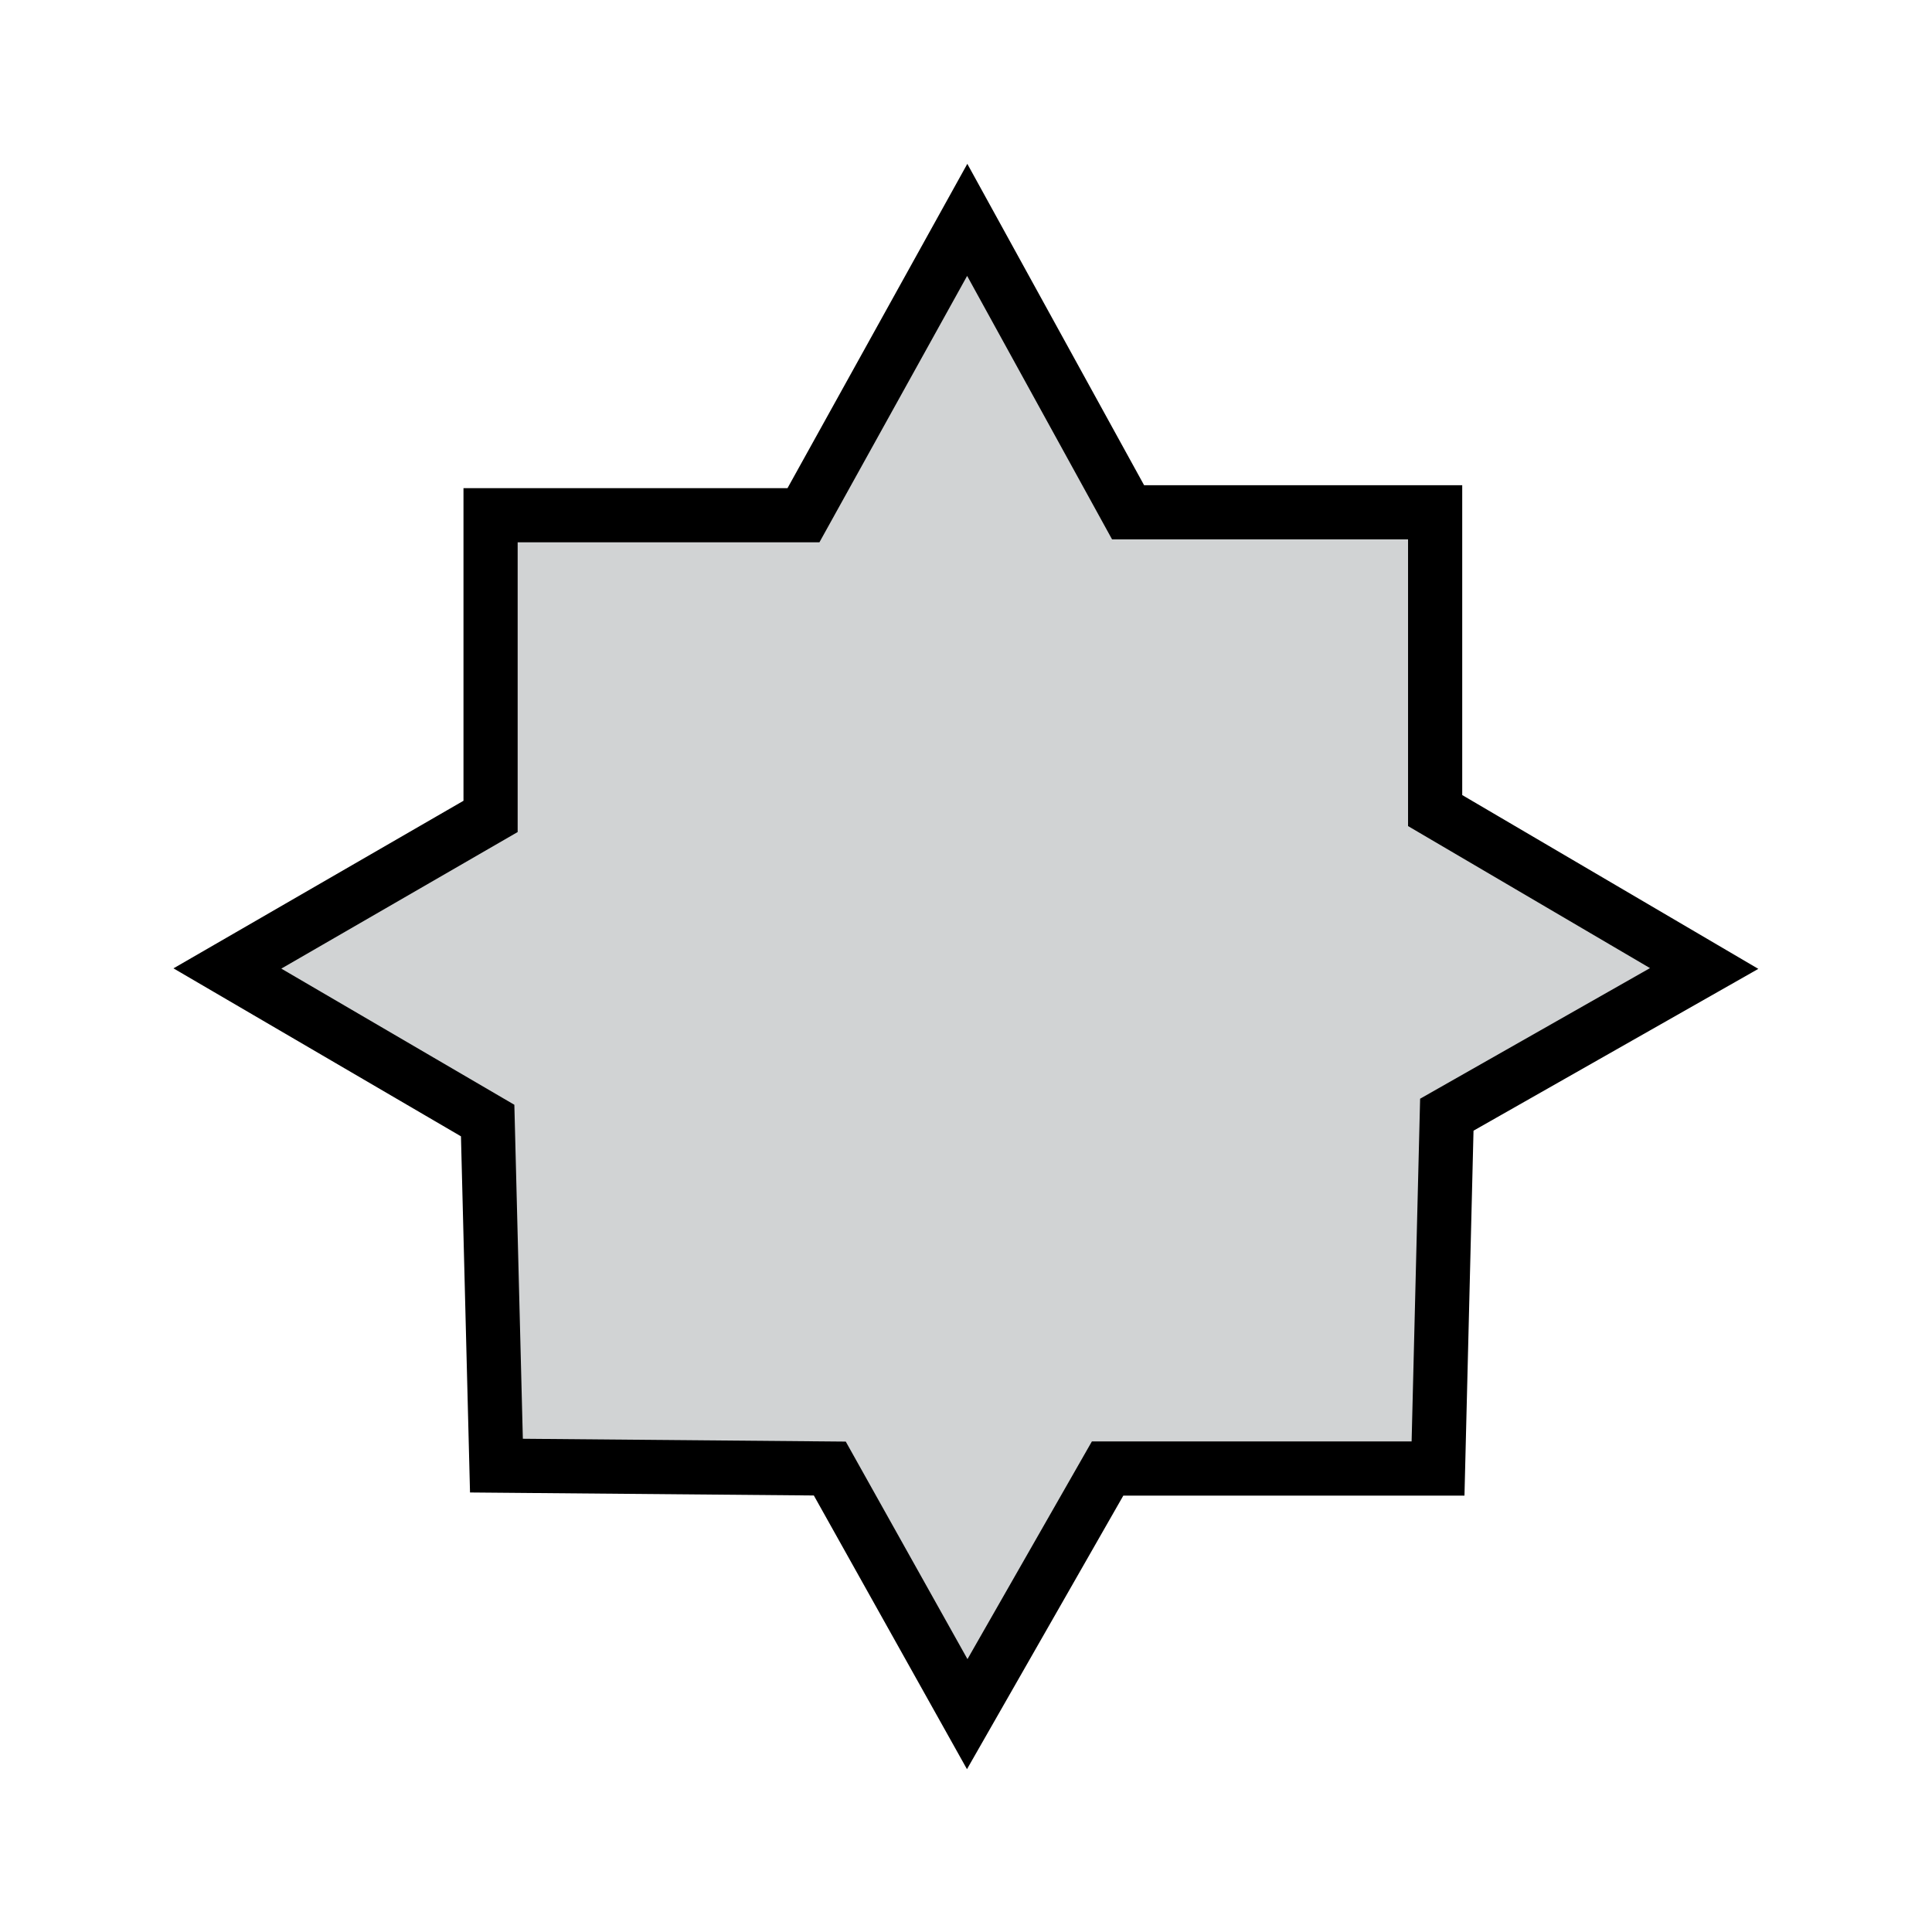 <?xml version="1.0" encoding="UTF-8" standalone="no"?>
<svg
   xmlns:dc="http://purl.org/dc/elements/1.1/"
   xmlns:cc="http://creativecommons.org/ns#"
   xmlns:rdf="http://www.w3.org/1999/02/22-rdf-syntax-ns#"
   xmlns:svg="http://www.w3.org/2000/svg"
   xmlns="http://www.w3.org/2000/svg"
   xmlns:sodipodi="http://sodipodi.sourceforge.net/DTD/sodipodi-0.dtd"
   xmlns:inkscape="http://www.inkscape.org/namespaces/inkscape"
   viewBox="0 0 450 450"
   height="450"
   width="450"
   xml:space="preserve"
   version="1.1"
   id="svg2"
   sodipodi:docname="merits-sharp.svg"
   inkscape:version="0.92.3 (2405546, 2018-03-11)"><sodipodi:namedview
     pagecolor="#ffffff"
     bordercolor="#666666"
     borderopacity="1"
     objecttolerance="10"
     gridtolerance="10"
     guidetolerance="10"
     inkscape:pageopacity="0"
     inkscape:pageshadow="2"
     inkscape:window-width="1808"
     inkscape:window-height="883"
     id="namedview13"
     showgrid="false"
     inkscape:zoom="0.92709555"
     inkscape:cx="-138.9408"
     inkscape:cy="171.40949"
     inkscape:window-x="0"
     inkscape:window-y="0"
     inkscape:window-maximized="0"
     inkscape:current-layer="g10" /><defs
     id="defs6" /><g
     transform="matrix(1.25,0,0,-1.25,0,180)"
     id="g10"><g
   transform="matrix(2.019,0,0,2.019,42.371,-36.463)"
   id="g12"><path
     id="path14"
     style="fill:#d1d3d4;fill-opacity:1;fill-rule:nonzero;stroke:#000000;stroke-width:5"
     d="M 0,0 24.289,14.035 V 41.832 H 53.167 L 68.28,69.091 83.125,42.103 h 28.339 V 14.574 L 136.292,0 112.542,-13.494 111.732,-46.15 H 81.235 L 68.28,-68.818 55.597,-46.15 24.83,-45.881 24.02,-14.034 Z"
     inkscape:connector-curvature="0" /></g>

</g></svg>
